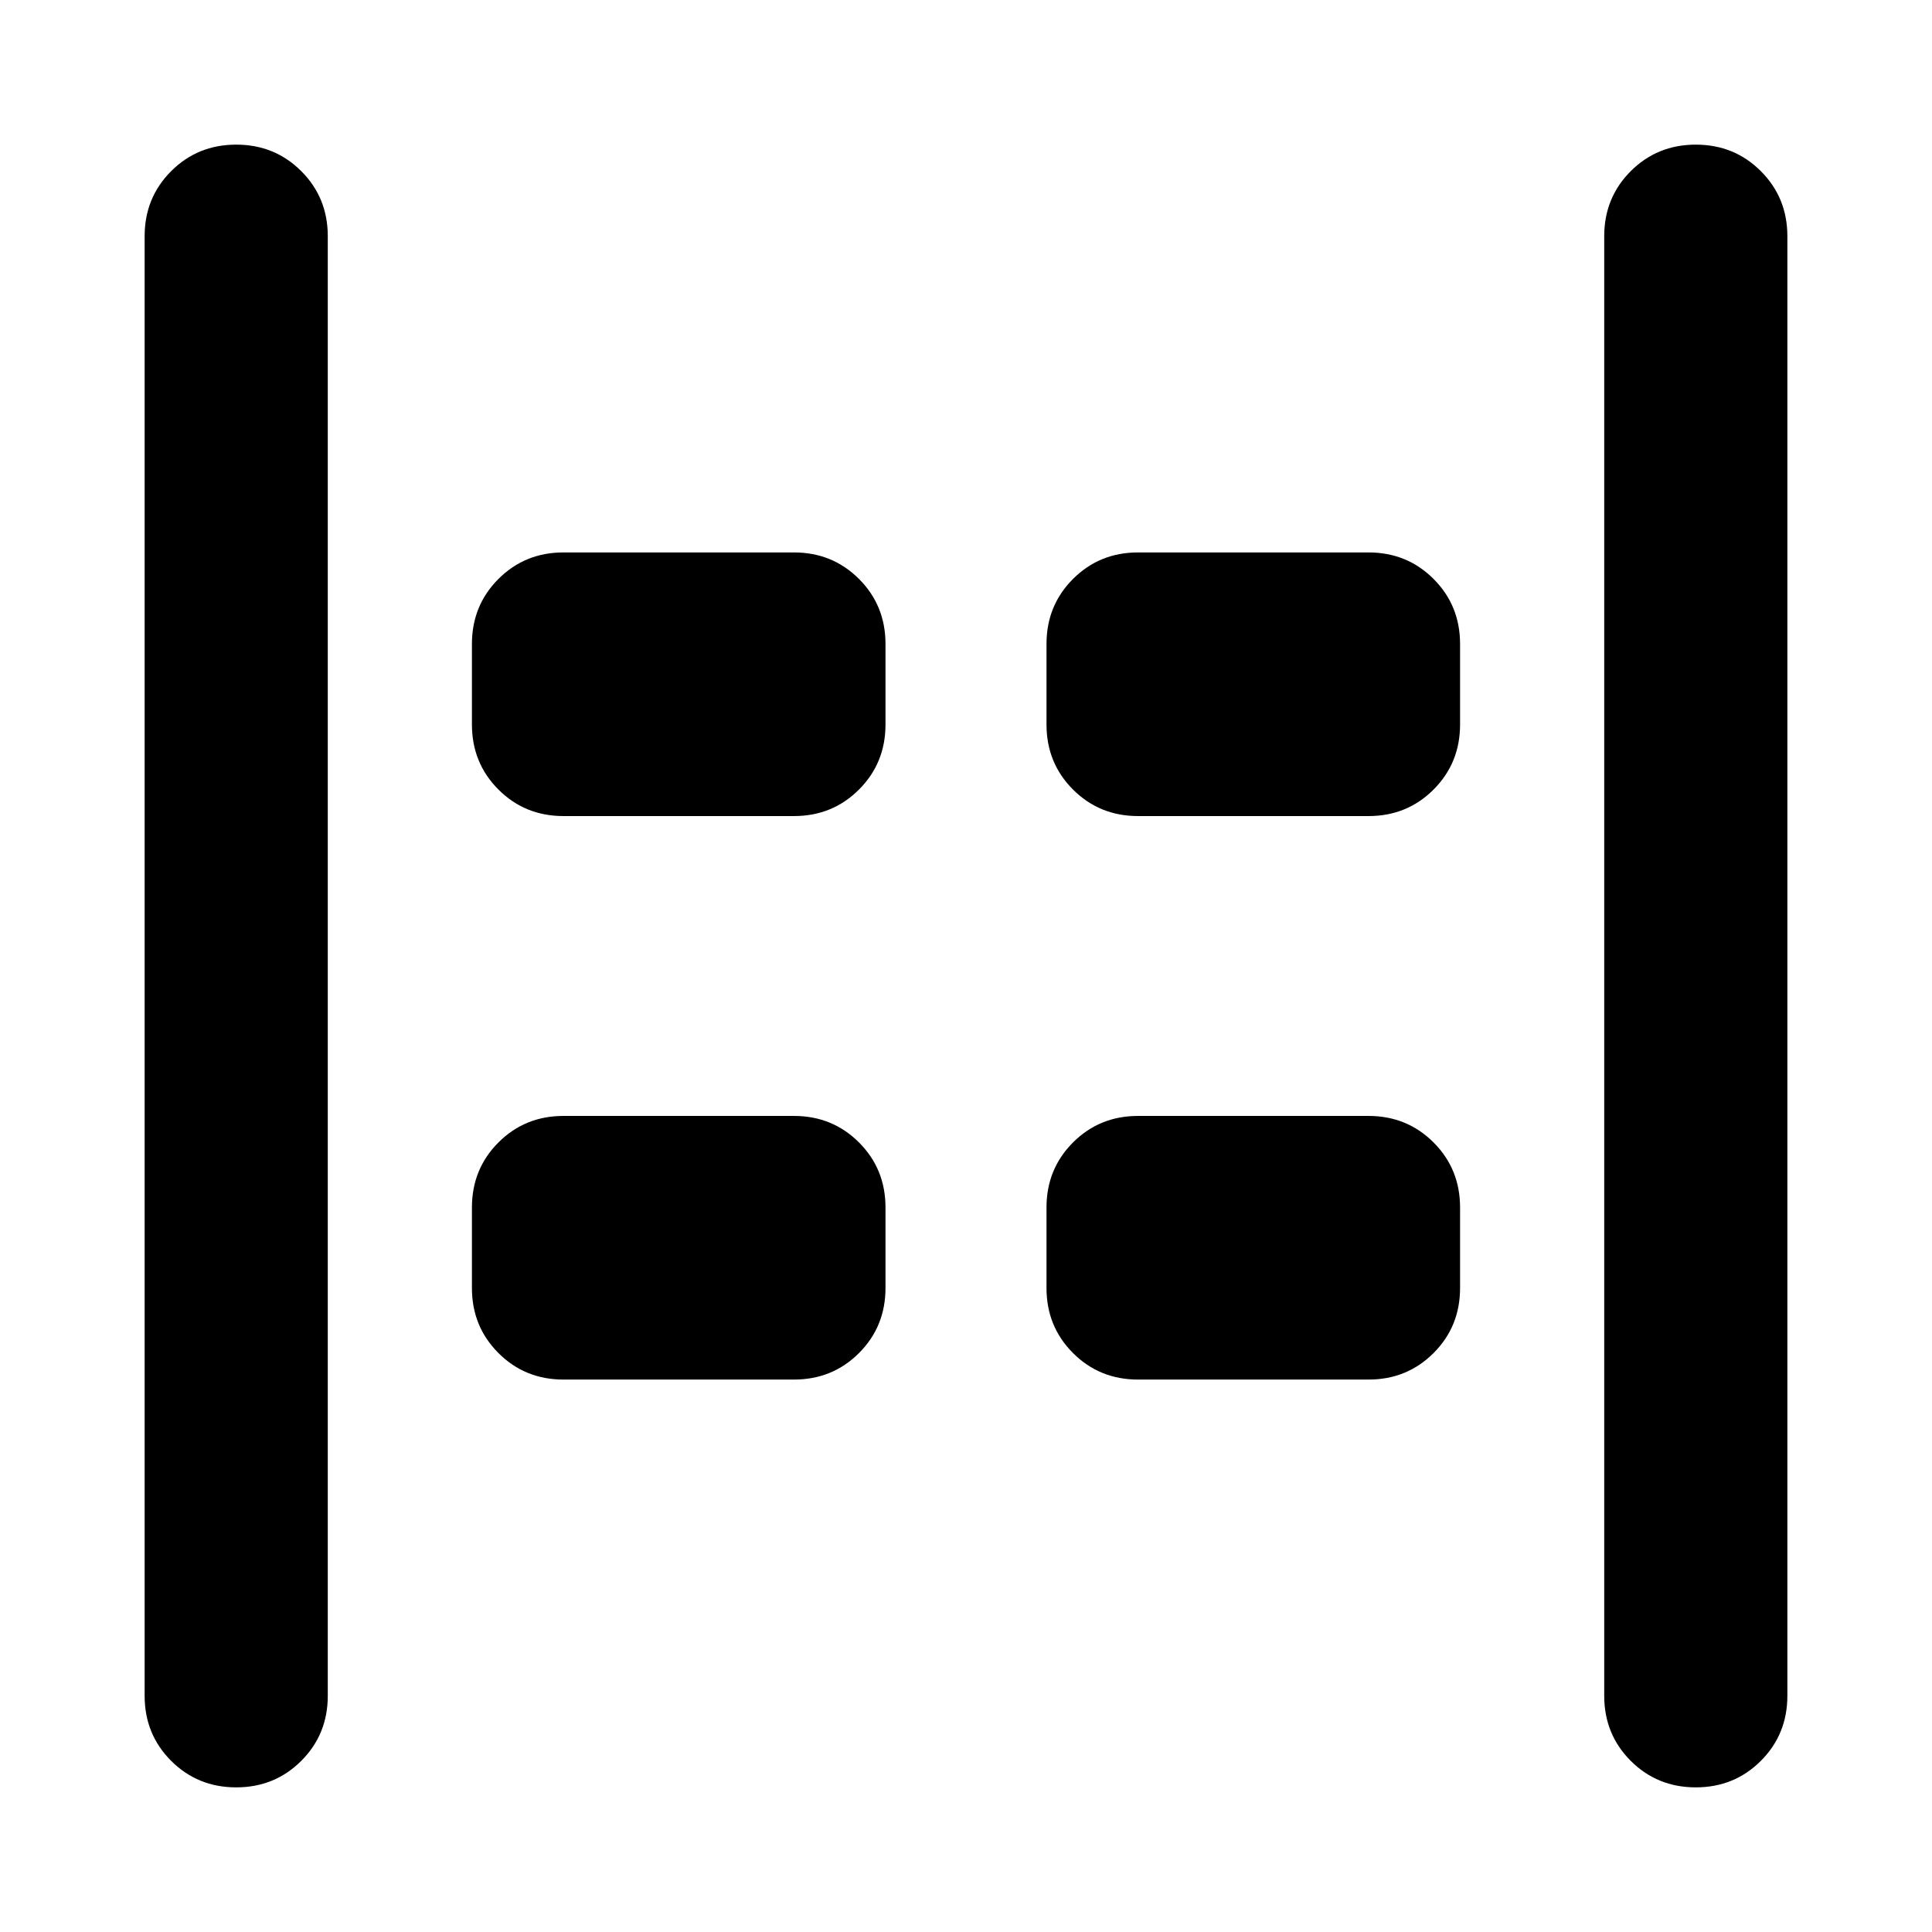 <svg aria-hidden="true" viewBox="0 -960 960 960" fill="currentColor">
  <path d="M842.63-71.87q-19.152 0-32.326-13.173-13.174-13.174-13.174-32.327v-725.26q0-19.153 13.174-32.327t32.326-13.174q19.153 0 32.327 13.174t13.174 32.327v725.26q0 19.153-13.174 32.327T842.63-71.87Zm-725.26 0q-19.153 0-32.327-13.173Q71.87-98.217 71.87-117.37v-725.26q0-19.153 13.174-32.327t32.327-13.174q19.152 0 32.326 13.174t13.174 32.327v725.26q0 19.153-13.174 32.327T117.37-71.87ZM565.5-554.5q-19.152 0-32.326-13.174T520-600v-40q0-19.152 13.174-32.326T565.5-685.5H680q19.152 0 32.326 13.174T725.5-640v40q0 19.152-13.174 32.326T680-554.5H565.5Zm-285.5 0q-19.152 0-32.326-13.174T234.5-600v-40q0-19.152 13.174-32.326T280-685.5h114.5q19.152 0 32.326 13.174T440-640v40q0 19.152-13.174 32.326T394.5-554.5H280Zm285.5 280q-19.152 0-32.326-13.174T520-320v-40q0-19.152 13.174-32.326T565.5-405.5H680q19.152 0 32.326 13.174T725.5-360v40q0 19.152-13.174 32.326T680-274.5H565.5Zm-285.5 0q-19.152 0-32.326-13.174T234.5-320v-40q0-19.152 13.174-32.326T280-405.5h114.5q19.152 0 32.326 13.174T440-360v40q0 19.152-13.174 32.326T394.5-274.5H280Z"/>
</svg>

